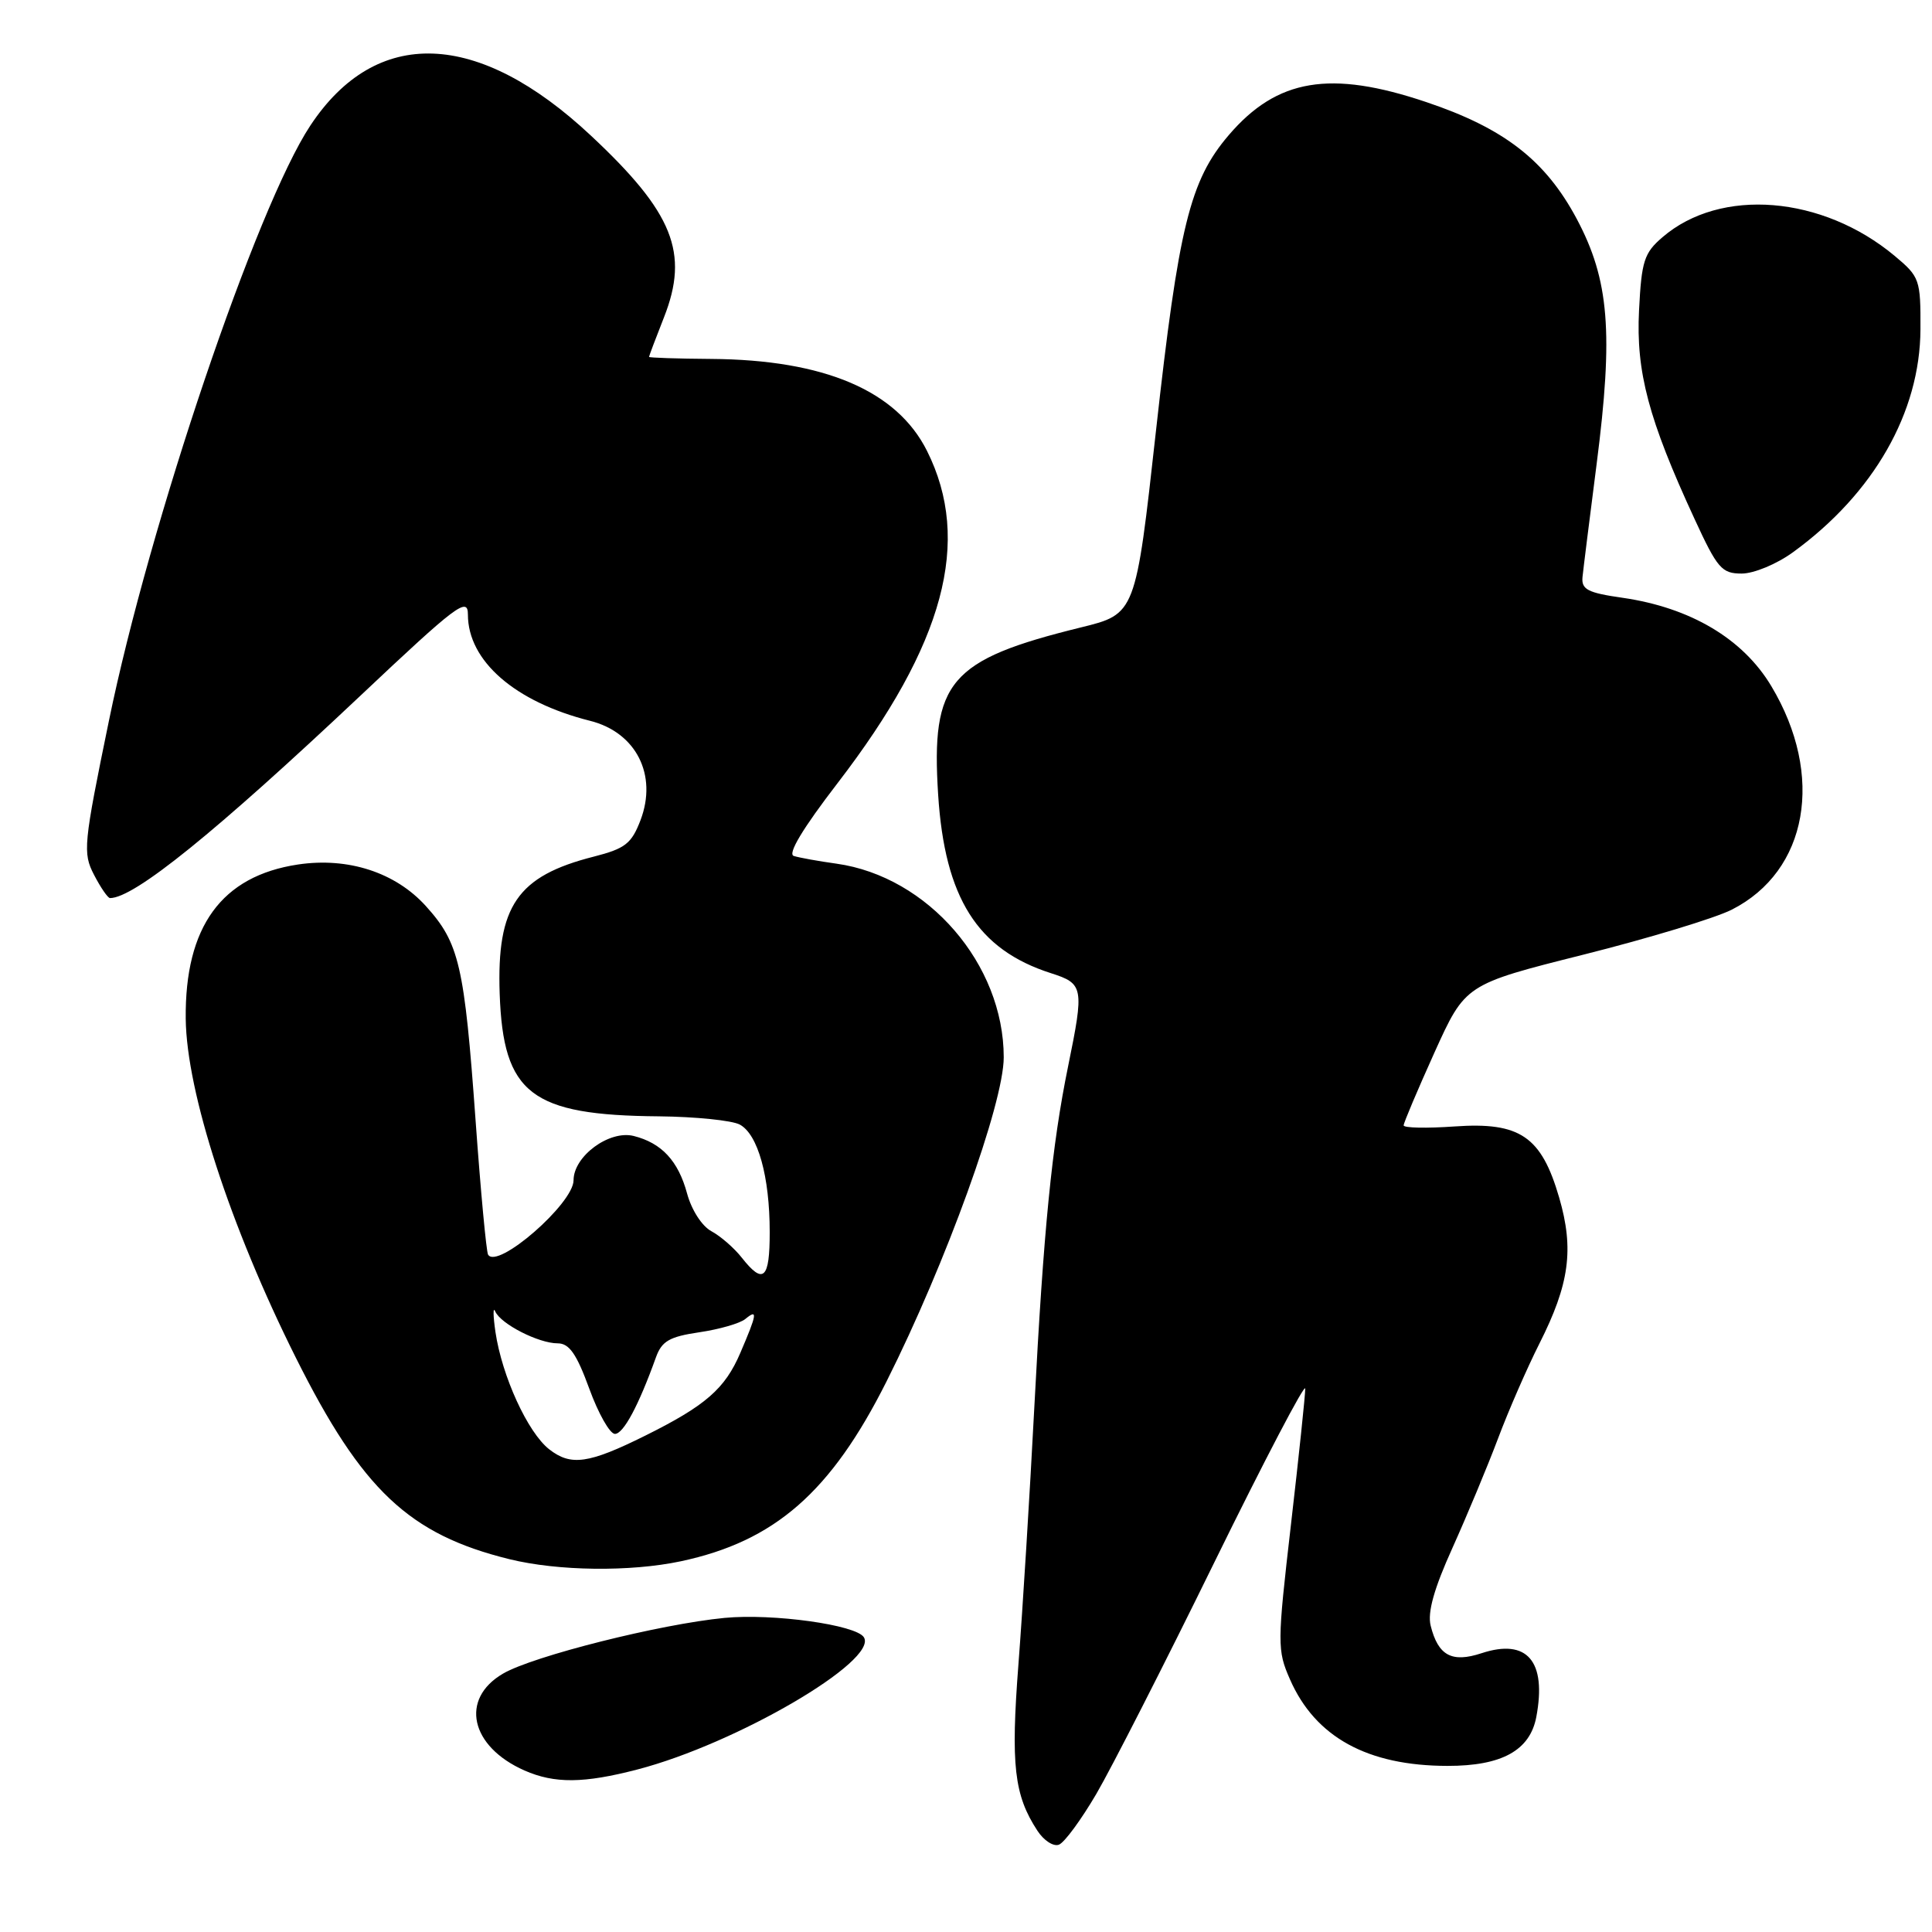 <?xml version="1.0" encoding="UTF-8" standalone="no"?>
<!DOCTYPE svg PUBLIC "-//W3C//DTD SVG 1.1//EN" "http://www.w3.org/Graphics/SVG/1.1/DTD/svg11.dtd" >
<svg xmlns="http://www.w3.org/2000/svg" xmlns:xlink="http://www.w3.org/1999/xlink" version="1.1" viewBox="0 0 256 256">
 <g >
 <path fill="currentColor"
d=" M 145.27 237.70 C 147.27 234.28 154.32 220.46 160.92 206.99 C 167.53 193.52 172.94 183.18 172.95 184.00 C 172.96 184.82 172.11 192.93 171.06 202.00 C 169.23 217.83 169.23 218.66 170.93 222.53 C 174.28 230.18 181.20 233.98 191.80 233.99 C 199.00 234.00 202.73 231.94 203.57 227.50 C 204.96 220.10 202.35 217.07 196.31 219.06 C 192.37 220.36 190.56 219.38 189.57 215.41 C 189.13 213.66 190.01 210.51 192.46 205.10 C 194.39 200.81 197.11 194.29 198.50 190.60 C 199.88 186.92 202.35 181.26 203.98 178.03 C 207.96 170.15 208.59 165.53 206.60 158.69 C 204.24 150.58 201.41 148.65 192.75 149.26 C 189.04 149.52 186.00 149.46 185.99 149.12 C 185.99 148.78 187.83 144.44 190.07 139.47 C 194.16 130.43 194.16 130.43 209.80 126.50 C 218.40 124.34 227.25 121.66 229.46 120.54 C 239.57 115.42 241.81 102.77 234.71 90.92 C 230.95 84.63 223.99 80.51 215.00 79.21 C 210.37 78.55 209.53 78.11 209.69 76.46 C 209.80 75.38 210.64 68.65 211.56 61.50 C 213.80 44.08 213.23 37.09 208.93 29.01 C 204.79 21.25 199.32 17.00 189.00 13.53 C 176.27 9.24 169.22 10.42 162.82 17.90 C 157.67 23.92 156.18 29.98 153.17 57.11 C 150.48 81.36 150.48 81.36 143.21 83.14 C 125.79 87.43 123.35 90.29 124.31 105.31 C 125.19 118.99 129.51 125.83 139.25 128.95 C 143.59 130.34 143.67 130.81 141.53 141.29 C 139.38 151.78 138.28 162.88 137.05 186.52 C 136.45 198.06 135.50 213.35 134.95 220.50 C 133.92 233.88 134.37 237.87 137.47 242.59 C 138.31 243.88 139.59 244.71 140.31 244.43 C 141.04 244.16 143.26 241.13 145.27 237.70 Z  M 84.48 234.46 C 97.55 231.06 116.39 220.06 114.47 216.95 C 113.45 215.30 102.42 213.77 96.01 214.38 C 87.49 215.20 70.66 219.43 66.66 221.76 C 60.91 225.11 62.30 231.42 69.50 234.60 C 73.48 236.35 77.35 236.32 84.48 234.46 Z  M 90.20 206.88 C 102.66 204.23 110.11 197.72 117.48 183.03 C 125.34 167.39 133.00 146.20 133.00 140.10 C 133.00 127.76 122.97 116.15 110.84 114.44 C 108.45 114.11 105.91 113.65 105.18 113.42 C 104.33 113.16 106.36 109.78 110.99 103.76 C 125.14 85.35 128.81 71.68 122.83 59.74 C 118.83 51.76 109.24 47.67 94.25 47.56 C 89.72 47.53 86.00 47.40 86.00 47.29 C 86.00 47.17 86.89 44.82 87.98 42.05 C 91.35 33.50 89.21 28.17 78.30 17.97 C 63.32 3.94 49.84 3.46 41.12 16.64 C 34.02 27.35 19.78 69.42 14.43 95.52 C 11.06 111.91 10.95 113.01 12.46 115.92 C 13.34 117.62 14.29 119.00 14.58 119.00 C 17.78 119.00 28.50 110.33 47.75 92.19 C 60.51 80.15 62.00 79.03 62.00 81.43 C 62.00 87.58 68.24 93.01 78.18 95.51 C 84.29 97.04 87.15 102.69 84.87 108.68 C 83.68 111.79 82.85 112.44 78.67 113.51 C 68.54 116.08 65.81 120.06 66.21 131.68 C 66.68 144.95 70.35 147.78 87.32 147.92 C 92.16 147.97 96.98 148.46 98.02 149.01 C 100.43 150.30 101.99 155.89 101.99 163.25 C 102.00 169.49 101.15 170.28 98.30 166.66 C 97.29 165.37 95.47 163.79 94.26 163.14 C 93.01 162.47 91.63 160.32 91.04 158.14 C 89.87 153.82 87.67 151.45 83.96 150.52 C 80.73 149.72 76.00 153.20 76.00 156.39 C 76.00 159.48 65.87 168.29 64.67 166.24 C 64.44 165.83 63.69 157.85 63.02 148.50 C 61.53 127.87 60.86 124.96 56.43 120.06 C 52.40 115.60 46.13 113.56 39.49 114.55 C 29.36 116.07 24.48 122.78 24.61 135.00 C 24.72 144.71 30.49 162.48 39.19 179.88 C 47.97 197.45 54.20 203.32 67.50 206.60 C 73.94 208.18 83.48 208.30 90.20 206.88 Z  M 237.60 73.16 C 248.28 65.40 254.42 54.65 254.47 43.64 C 254.50 37.04 254.37 36.68 251.07 33.92 C 241.48 25.91 227.98 24.81 220.29 31.43 C 217.85 33.52 217.51 34.59 217.18 41.14 C 216.77 49.28 218.44 55.57 224.53 68.75 C 227.56 75.33 228.14 76.00 230.78 76.00 C 232.40 76.00 235.44 74.74 237.60 73.16 Z  M 72.76 192.03 C 69.92 189.79 66.52 182.36 65.65 176.50 C 65.33 174.30 65.32 173.07 65.62 173.77 C 66.35 175.44 71.37 178.00 73.90 178.00 C 75.43 178.00 76.40 179.40 78.08 184.00 C 79.28 187.30 80.81 190.00 81.48 190.00 C 82.61 190.00 84.62 186.25 86.91 179.87 C 87.69 177.70 88.69 177.12 92.68 176.53 C 95.33 176.14 98.06 175.35 98.75 174.78 C 100.43 173.40 100.33 174.06 98.09 179.28 C 96.06 184.02 93.49 186.26 85.50 190.23 C 77.99 193.96 75.64 194.29 72.76 192.03 Z "/>
</g>
</svg>